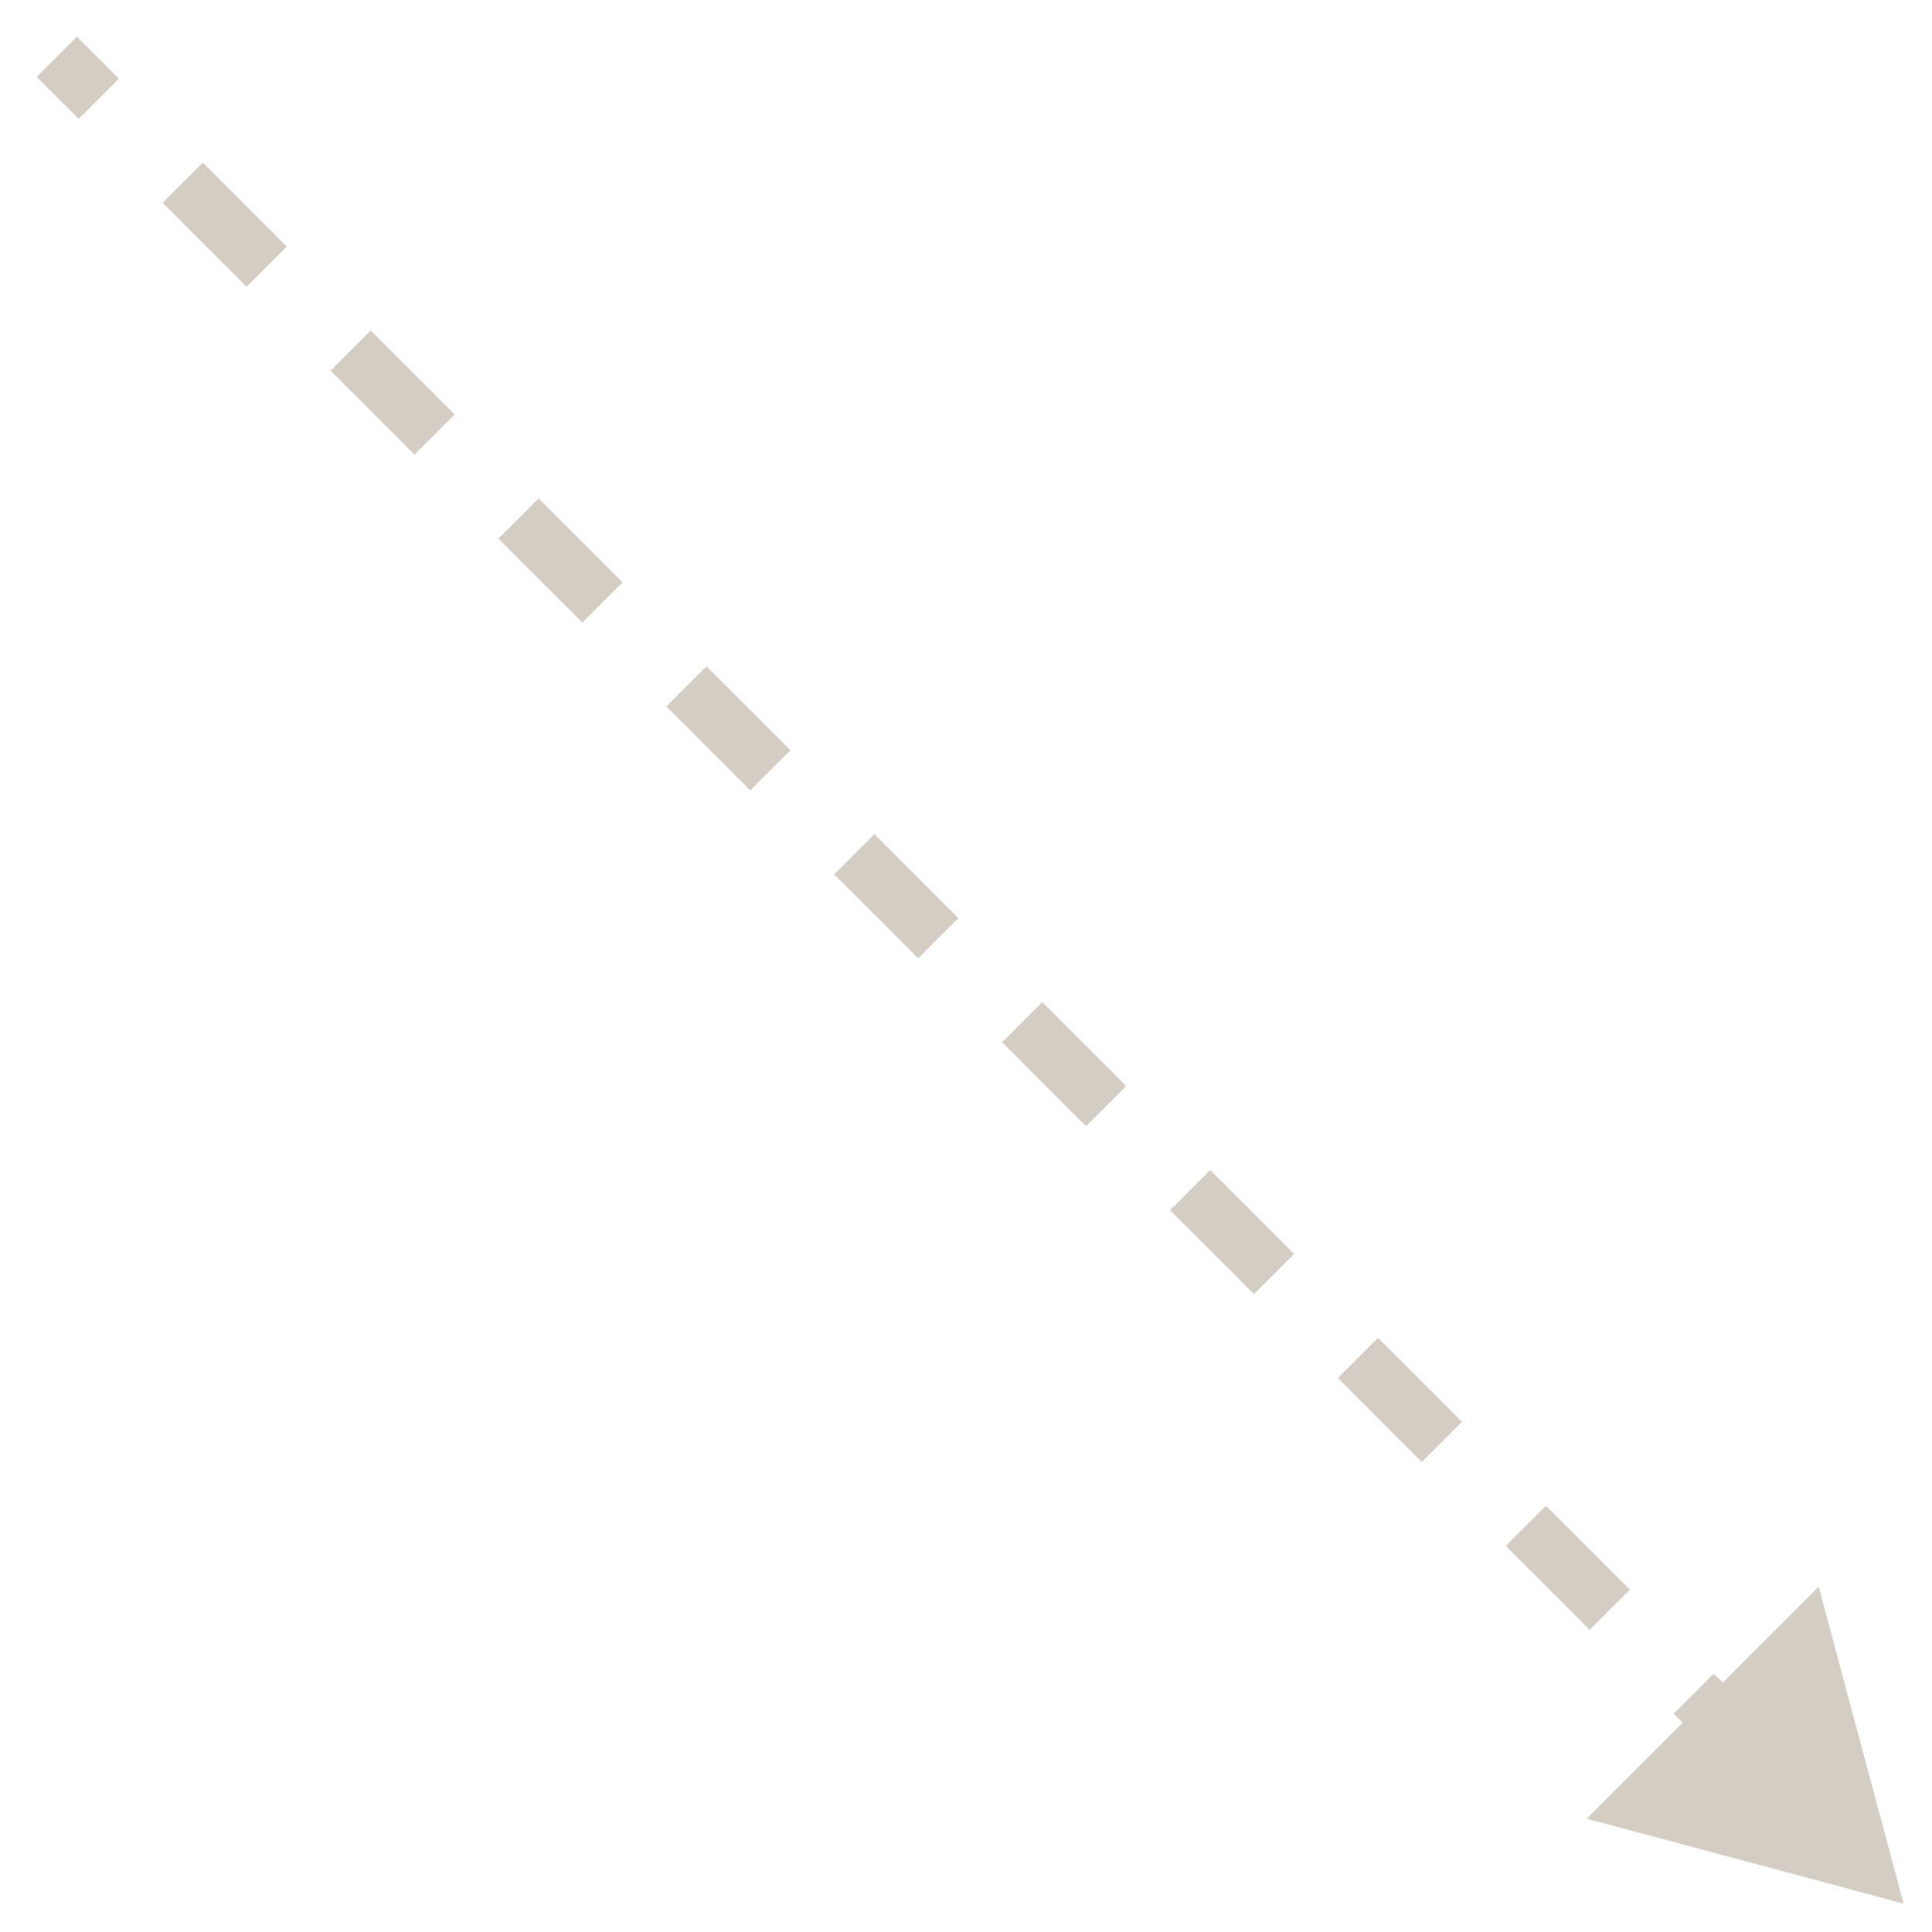 <svg width="34" height="34" viewBox="0 0 34 34" fill="none" xmlns="http://www.w3.org/2000/svg">
  <path
    d="M33.5 33.5L32.006 27.923L27.923 32.006L33.5 33.5ZM0.646 1.354L1.385 2.092L2.092 1.385L1.354 0.646L0.646 1.354ZM2.862 3.569L4.34 5.047L5.047 4.34L3.569 2.862L2.862 3.569ZM5.817 6.524L7.294 8.001L8.001 7.294L6.524 5.817L5.817 6.524ZM8.771 9.479L10.249 10.956L10.956 10.249L9.479 8.771L8.771 9.479ZM11.726 12.433L13.203 13.91L13.91 13.203L12.433 11.726L11.726 12.433ZM14.681 15.388L16.158 16.865L16.865 16.158L15.388 14.681L14.681 15.388ZM17.635 18.342L19.112 19.82L19.82 19.112L18.342 17.635L17.635 18.342ZM20.59 21.297L22.067 22.774L22.774 22.067L21.297 20.59L20.59 21.297ZM23.544 24.251L25.021 25.729L25.729 25.021L24.251 23.544L23.544 24.251ZM26.499 27.206L27.976 28.683L28.683 27.976L27.206 26.499L26.499 27.206ZM29.453 30.16L30.93 31.638L31.638 30.93L30.16 29.453L29.453 30.16Z"
    fill="#D4CDC4"/>
</svg>
